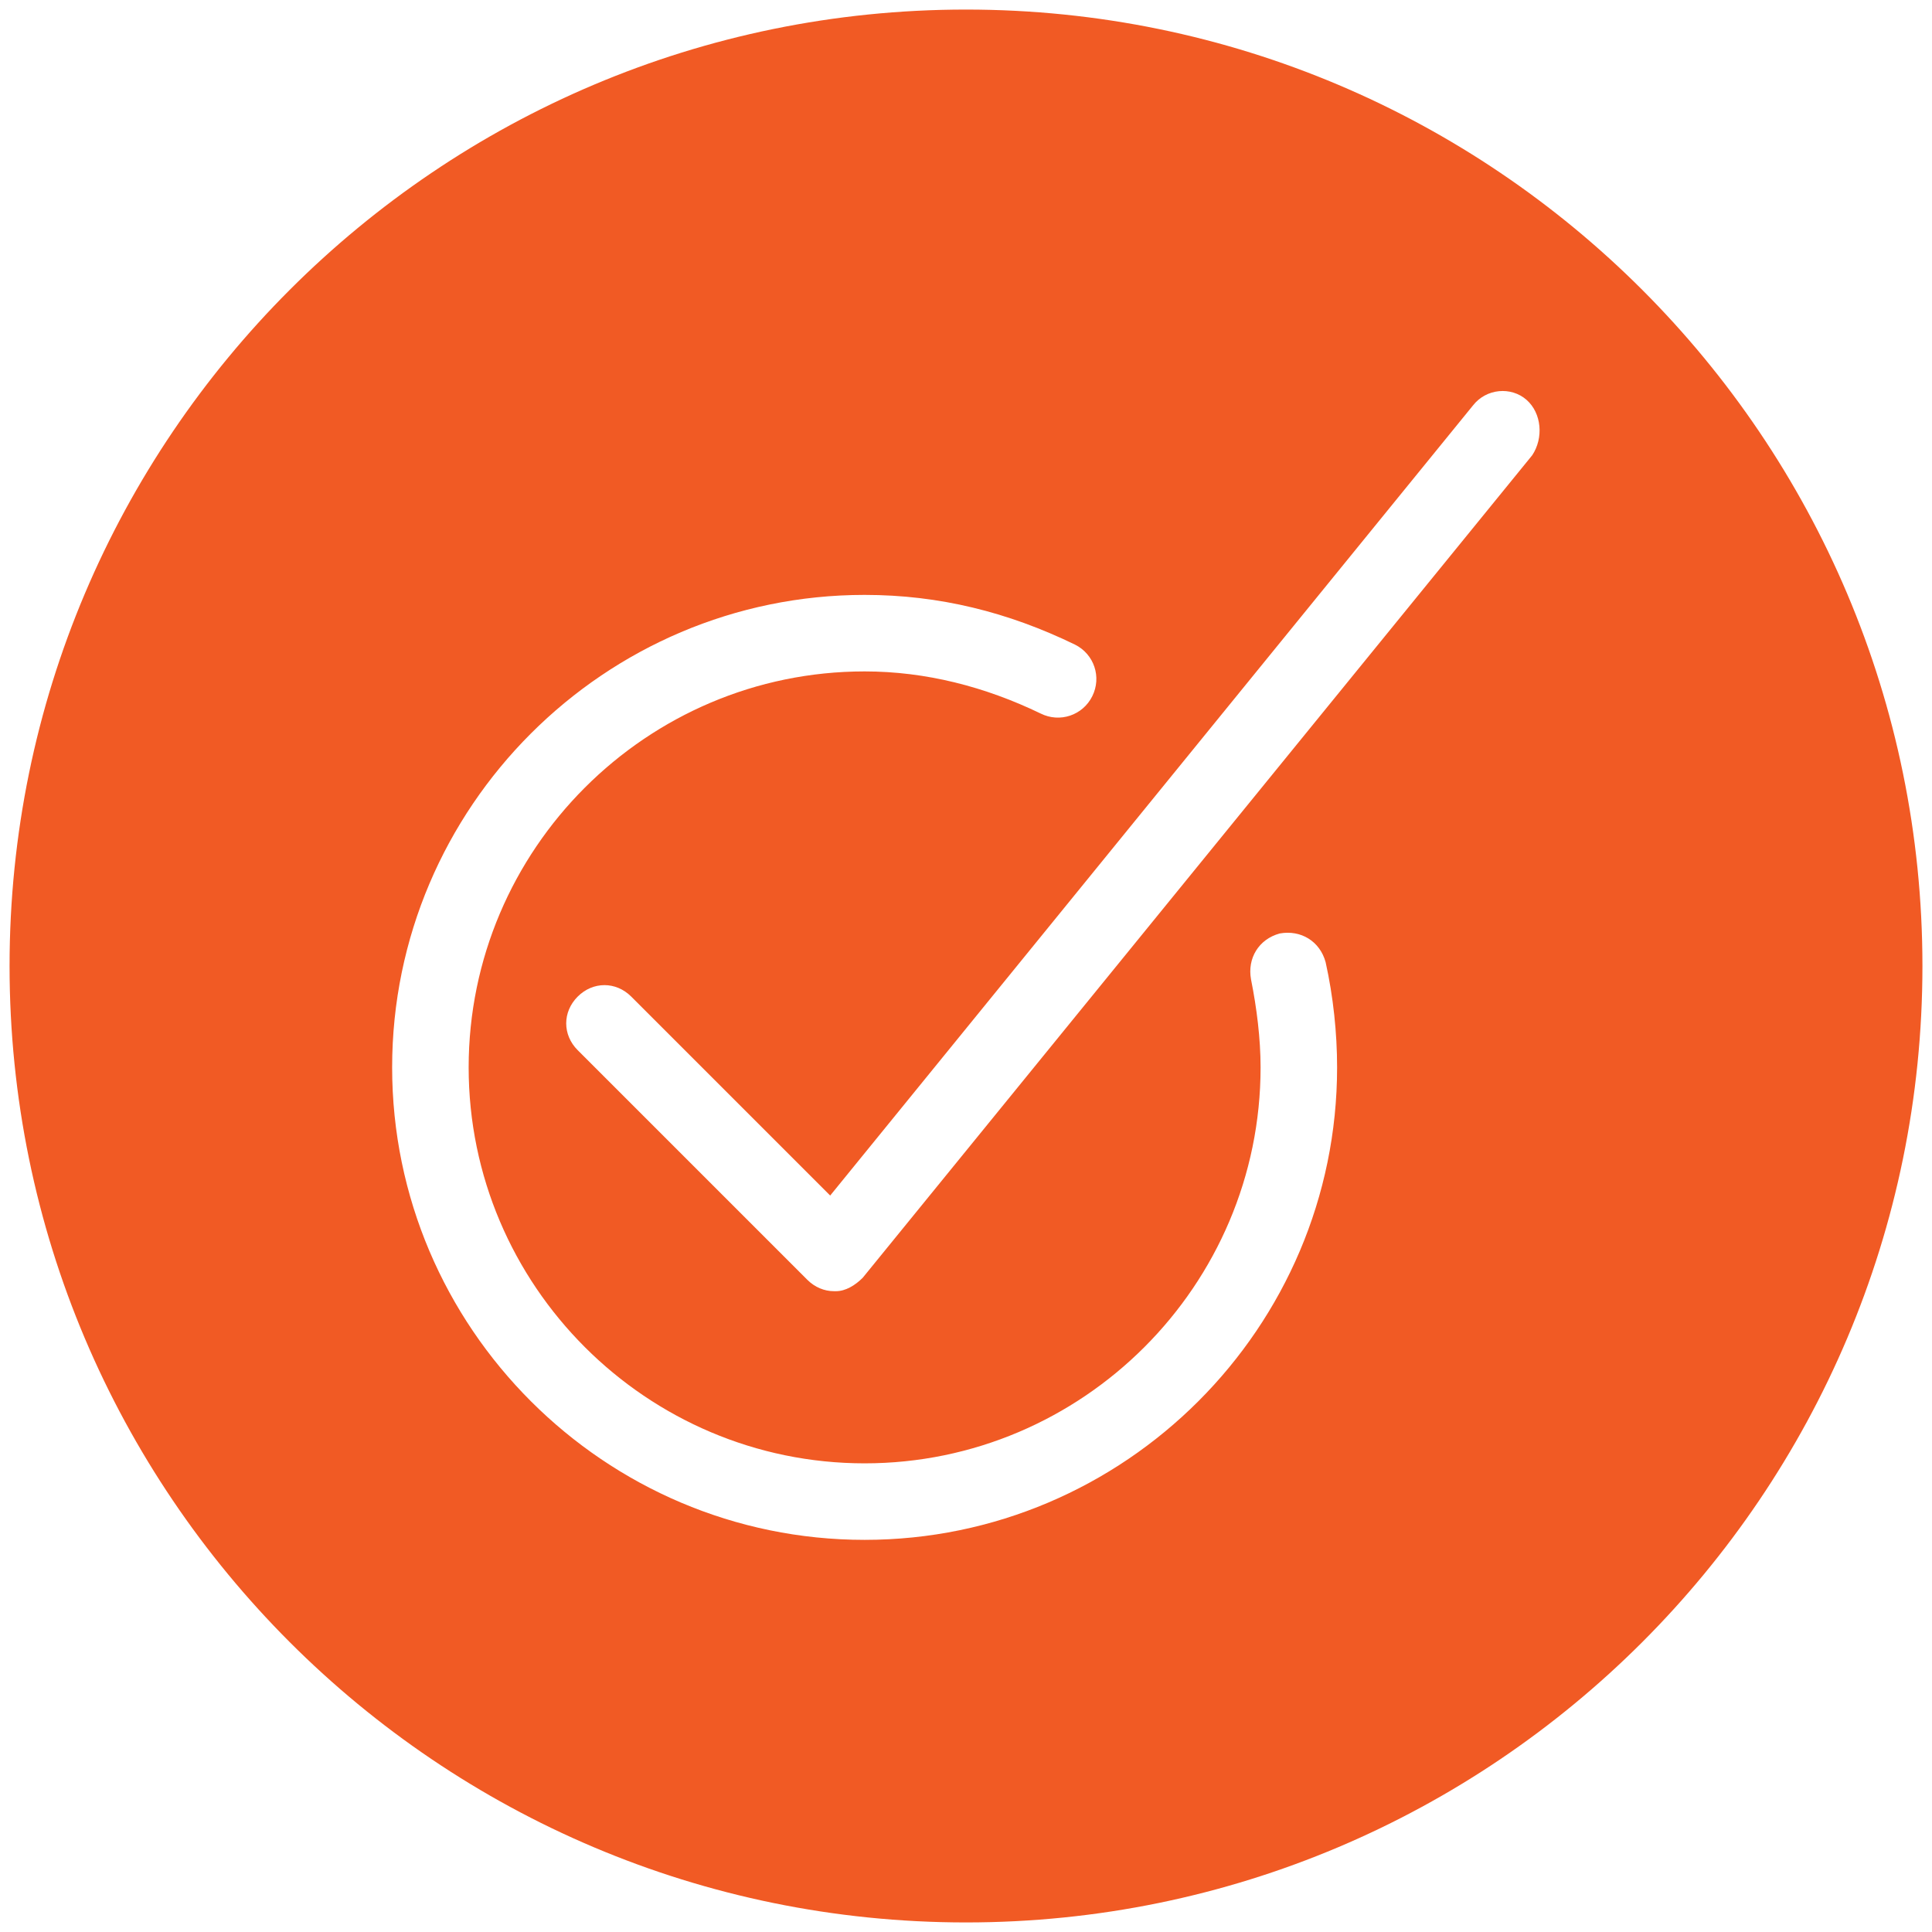 <?xml version="1.0" encoding="utf-8"?>
<!-- Generator: Adobe Illustrator 17.1.0, SVG Export Plug-In . SVG Version: 6.00 Build 0)  -->
<!DOCTYPE svg PUBLIC "-//W3C//DTD SVG 1.1//EN" "http://www.w3.org/Graphics/SVG/1.1/DTD/svg11.dtd">
<svg version="1.1" id="Layer_1" xmlns="http://www.w3.org/2000/svg" xmlns:xlink="http://www.w3.org/1999/xlink" x="0px" y="0px"
	 viewBox="0 0 101 101" enable-background="new 0 0 101 101" xml:space="preserve">
<path fill="#F15A24" d="M50.5,0.5c-27.6,0-50,22.4-50,50c0,27.6,22.4,50,50,50s50-22.4,50-50C100.5,22.9,78.1,0.5,50.5,0.5z
	 M45.2,80.5c-13.6,0-24.7-11.1-24.7-24.7c0-13.6,11.1-24.7,24.7-24.7c3.9,0,7.5,0.9,11,2.6c1,0.5,1.4,1.7,0.9,2.7
	c-0.5,1-1.7,1.4-2.7,0.9c-2.9-1.4-6-2.2-9.2-2.2c-11.4,0-20.7,9.3-20.7,20.7c0,11.4,9.3,20.7,20.7,20.7s20.7-9.3,20.7-20.7
	c0-1.5-0.2-3.1-0.5-4.6c-0.2-1.1,0.4-2.1,1.5-2.4c1.1-0.2,2.1,0.4,2.4,1.5c0.4,1.8,0.6,3.7,0.6,5.5C69.9,69.4,58.8,80.5,45.2,80.5z
	 M80.1,23.8l-35,43c-0.4,0.4-0.9,0.7-1.4,0.7c0,0-0.1,0-0.1,0c-0.5,0-1-0.2-1.4-0.6l-12-12c-0.8-0.8-0.8-2,0-2.8
	c0.8-0.8,2-0.8,2.8,0l10.4,10.4l33.6-41.3c0.7-0.9,2-1,2.8-0.3C80.6,21.6,80.7,22.9,80.1,23.8z"/>
</svg>
